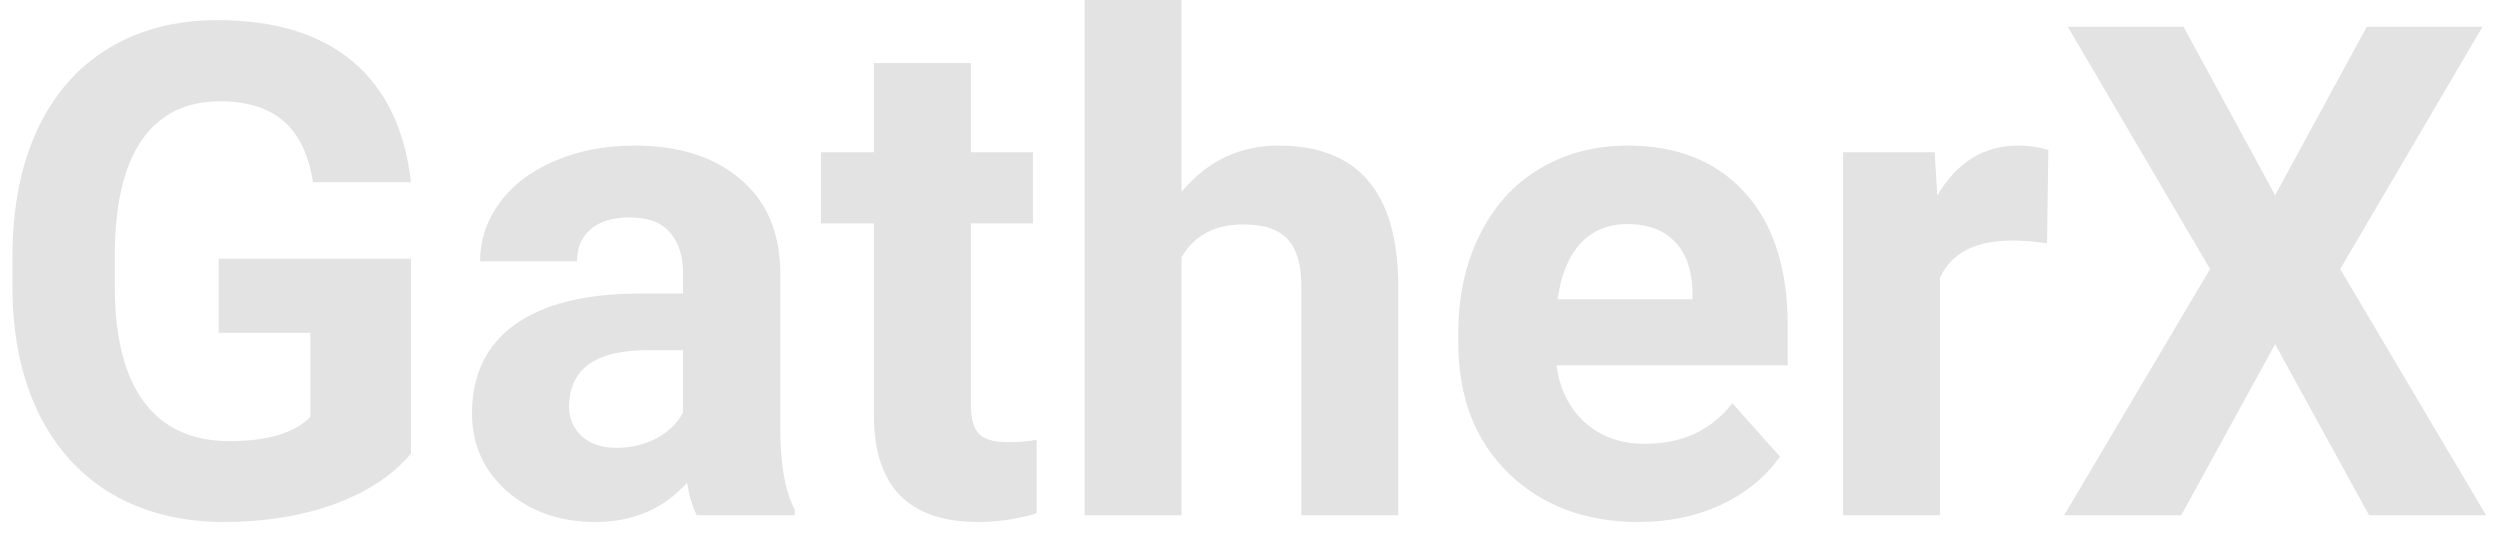 <svg width="131" height="28" viewBox="0 0 131 28" fill="none" xmlns="http://www.w3.org/2000/svg">
<path d="M21.535 23.766C20.586 24.902 19.244 25.787 17.51 26.42C15.775 27.041 13.854 27.352 11.744 27.352C9.529 27.352 7.584 26.871 5.908 25.91C4.244 24.938 2.955 23.531 2.041 21.691C1.139 19.852 0.676 17.689 0.652 15.205V13.465C0.652 10.91 1.08 8.701 1.936 6.838C2.803 4.963 4.045 3.533 5.662 2.549C7.291 1.553 9.195 1.055 11.375 1.055C14.41 1.055 16.783 1.781 18.494 3.234C20.205 4.676 21.219 6.779 21.535 9.545H16.402C16.168 8.08 15.646 7.008 14.838 6.328C14.041 5.648 12.94 5.309 11.533 5.309C9.74 5.309 8.375 5.982 7.438 7.33C6.5 8.678 6.025 10.682 6.014 13.342V14.977C6.014 17.66 6.523 19.688 7.543 21.059C8.562 22.43 10.057 23.115 12.025 23.115C14.006 23.115 15.418 22.693 16.262 21.85V17.438H11.463V13.553H21.535V23.766Z" fill="#E4E3E3"/>
<path d="M36.512 27C36.277 26.543 36.107 25.975 36.002 25.295C34.772 26.666 33.172 27.352 31.203 27.352C29.34 27.352 27.793 26.812 26.562 25.734C25.344 24.656 24.734 23.297 24.734 21.656C24.734 19.641 25.479 18.094 26.967 17.016C28.467 15.938 30.629 15.393 33.453 15.381H35.791V14.291C35.791 13.412 35.562 12.709 35.105 12.182C34.66 11.654 33.951 11.391 32.978 11.391C32.123 11.391 31.449 11.596 30.957 12.006C30.477 12.416 30.236 12.979 30.236 13.693H25.156C25.156 12.592 25.496 11.572 26.176 10.635C26.855 9.697 27.816 8.965 29.059 8.438C30.301 7.898 31.695 7.629 33.242 7.629C35.586 7.629 37.443 8.221 38.815 9.404C40.197 10.576 40.889 12.229 40.889 14.361V22.605C40.9 24.41 41.152 25.775 41.645 26.701V27H36.512ZM32.31 23.467C33.06 23.467 33.752 23.303 34.385 22.975C35.018 22.635 35.486 22.184 35.791 21.621V18.352H33.893C31.35 18.352 29.996 19.23 29.832 20.988L29.814 21.287C29.814 21.92 30.037 22.441 30.482 22.852C30.928 23.262 31.537 23.467 32.31 23.467Z" fill="#E4E3E3"/>
<path d="M50.873 3.305V7.98H54.125V11.707H50.873V21.199C50.873 21.902 51.008 22.406 51.277 22.711C51.547 23.016 52.062 23.168 52.824 23.168C53.387 23.168 53.885 23.127 54.318 23.045V26.895C53.322 27.199 52.297 27.352 51.242 27.352C47.68 27.352 45.863 25.553 45.793 21.955V11.707H43.016V7.98H45.793V3.305H50.873Z" fill="#E4E3E3"/>
<path d="M61.912 10.055C63.26 8.438 64.953 7.629 66.992 7.629C71.117 7.629 73.209 10.025 73.268 14.818V27H68.188V14.959C68.188 13.869 67.953 13.066 67.484 12.551C67.016 12.023 66.236 11.76 65.147 11.76C63.658 11.76 62.58 12.334 61.912 13.482V27H56.832V0H61.912V10.055Z" fill="#E4E3E3"/>
<path d="M85.853 27.352C83.064 27.352 80.791 26.496 79.033 24.785C77.287 23.074 76.414 20.795 76.414 17.947V17.455C76.414 15.545 76.783 13.84 77.522 12.34C78.26 10.828 79.303 9.668 80.65 8.859C82.01 8.039 83.557 7.629 85.291 7.629C87.893 7.629 89.938 8.449 91.426 10.09C92.926 11.73 93.676 14.057 93.676 17.068V19.143H81.564C81.728 20.385 82.221 21.381 83.041 22.131C83.873 22.881 84.922 23.256 86.188 23.256C88.144 23.256 89.674 22.547 90.775 21.129L93.272 23.924C92.51 25.002 91.478 25.846 90.178 26.455C88.877 27.053 87.436 27.352 85.853 27.352ZM85.273 11.742C84.266 11.742 83.445 12.082 82.812 12.762C82.191 13.441 81.793 14.414 81.617 15.68H88.684V15.275C88.66 14.15 88.356 13.283 87.769 12.674C87.184 12.053 86.352 11.742 85.273 11.742Z" fill="#E4E3E3"/>
<path d="M107.264 12.744C106.572 12.65 105.963 12.604 105.436 12.604C103.514 12.604 102.254 13.254 101.656 14.555V27H96.576V7.98H101.375L101.516 10.248C102.535 8.502 103.947 7.629 105.752 7.629C106.314 7.629 106.842 7.705 107.334 7.857L107.264 12.744Z" fill="#E4E3E3"/>
<path d="M119.217 10.23L124.016 1.406H130.08L122.627 14.098L130.273 27H124.139L119.217 18.035L114.295 27H108.16L115.807 14.098L108.354 1.406H114.418L119.217 10.23Z" fill="#E4E3E3"/>
</svg>
